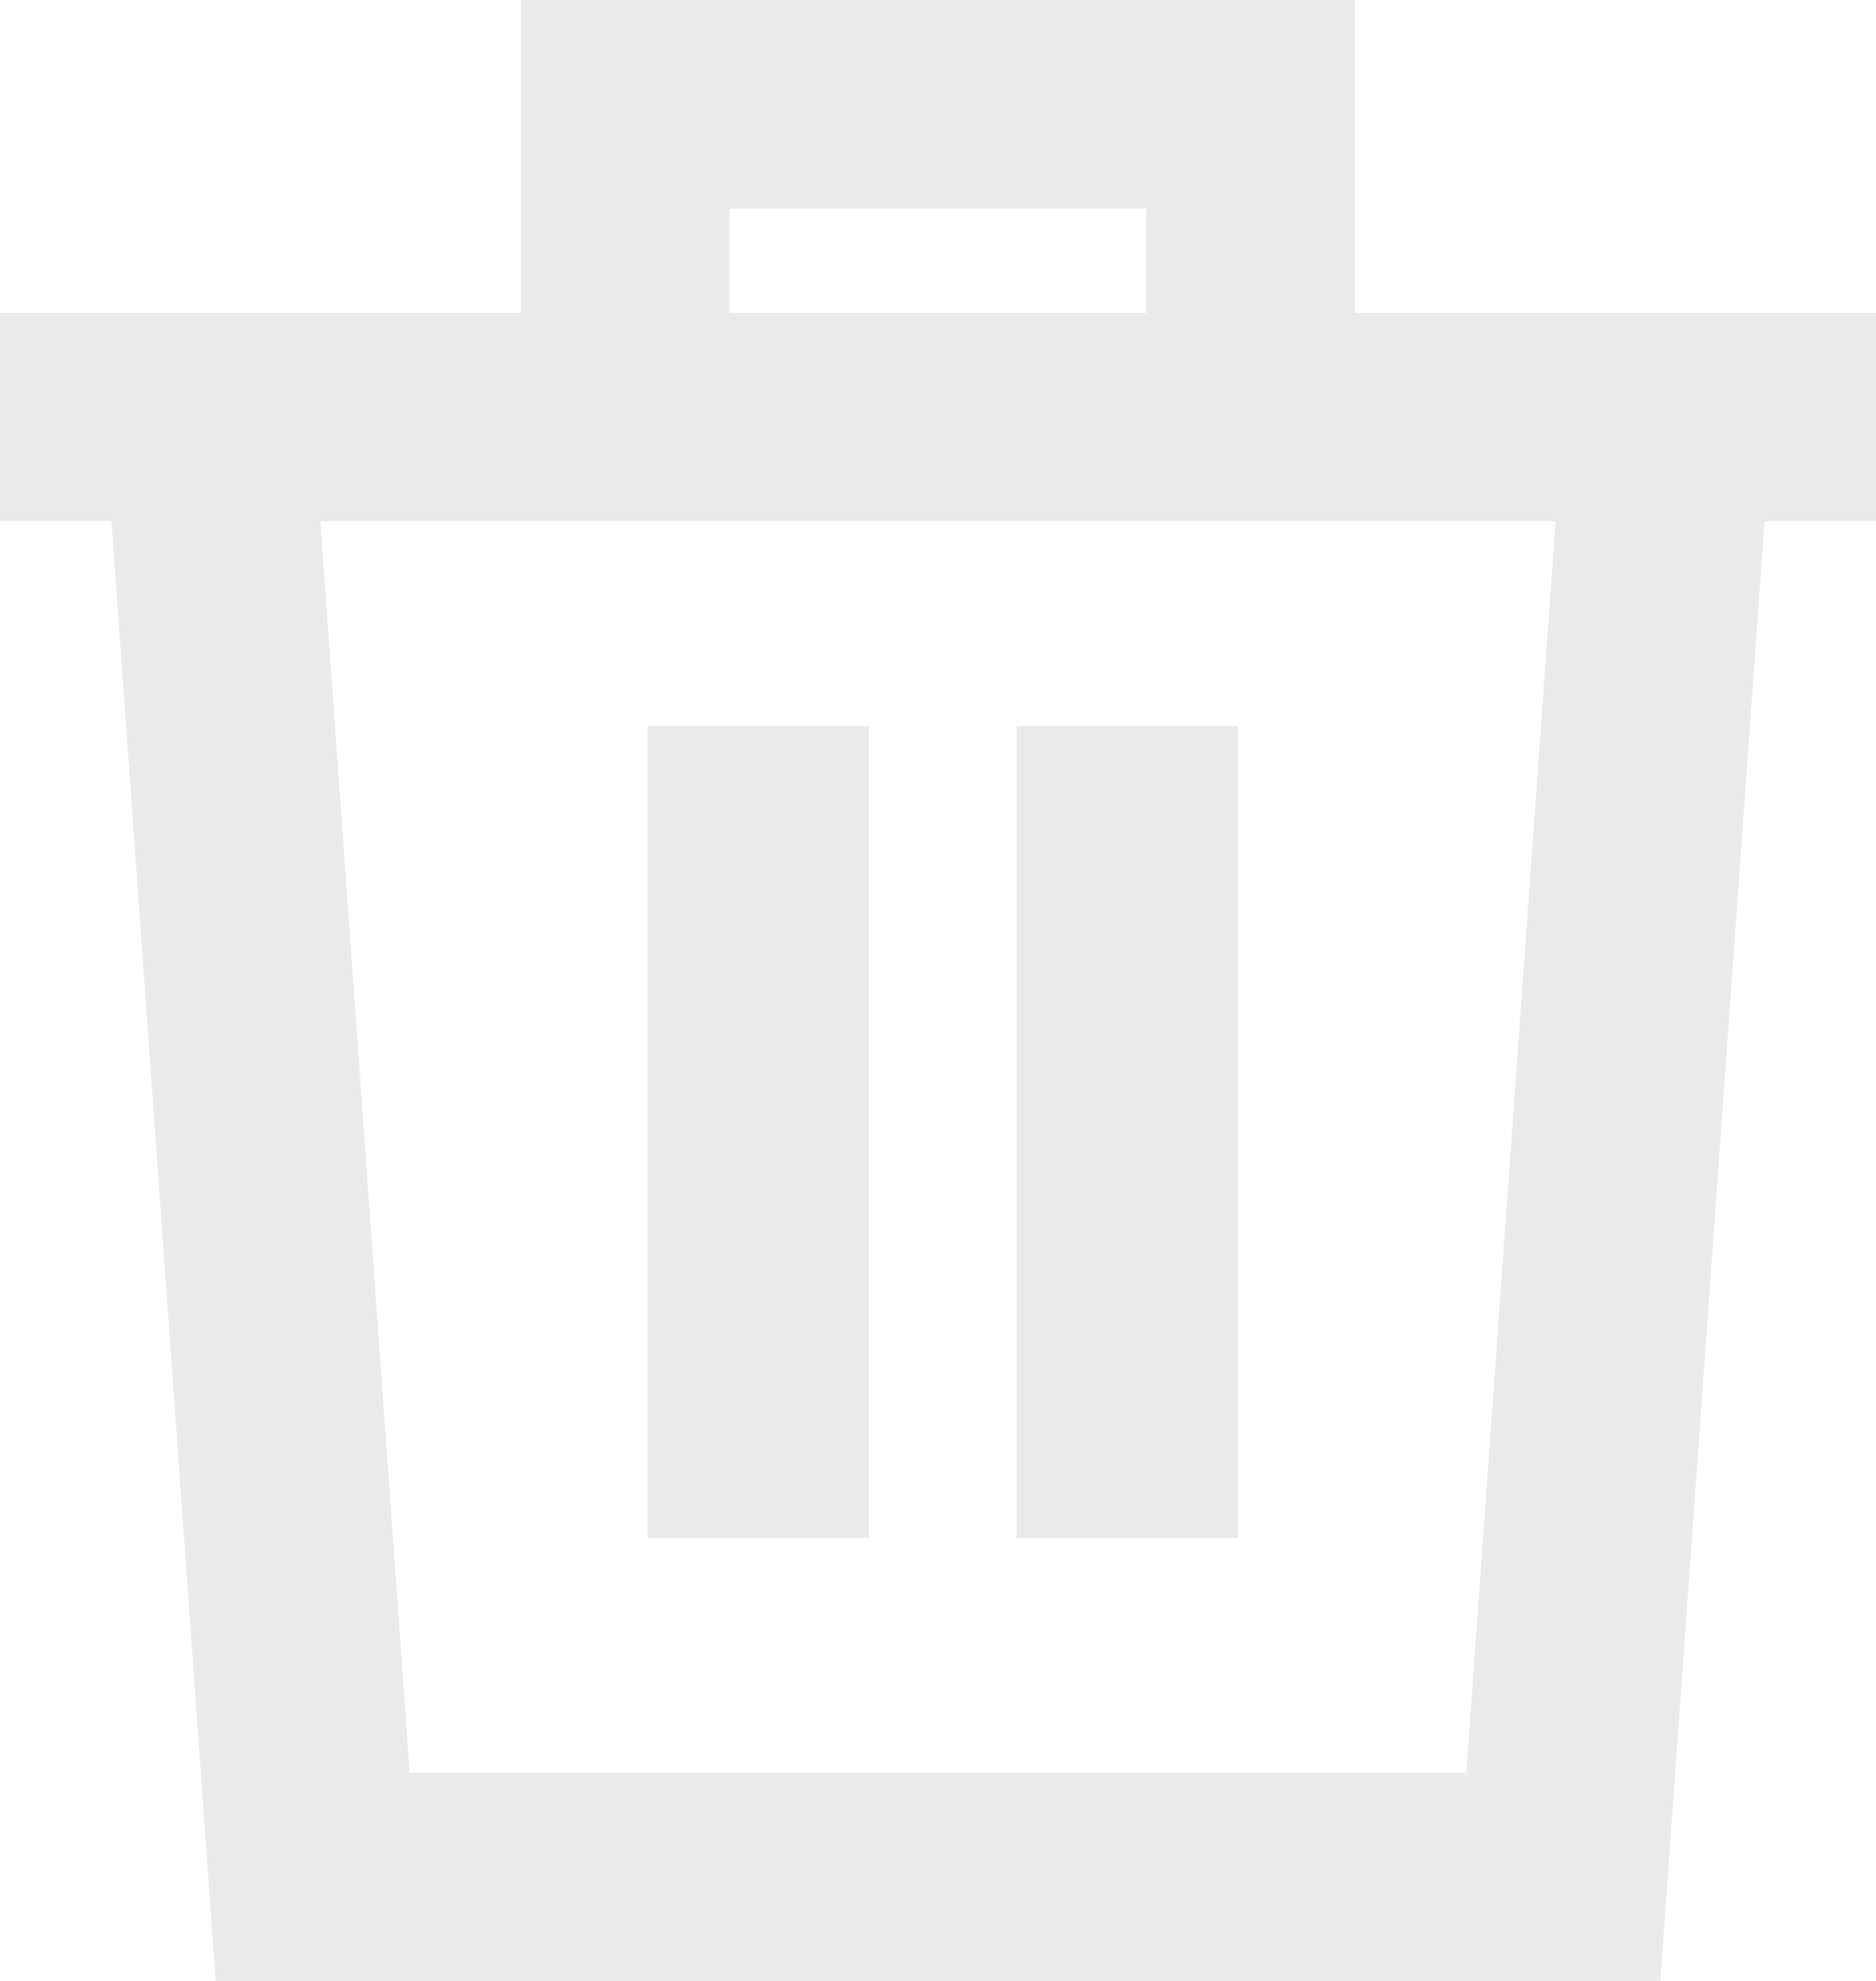 <svg xmlns="http://www.w3.org/2000/svg" width="28.197" height="29.763" viewBox="0 0 28.197 29.763"><defs><style>.a{fill:#eaeaea;}</style></defs><g transform="translate(-3 -2)"><path class="a" d="M31.2,6.7H23.364V2H10.832V6.7H3V9.832H4.675L6.241,31.763H27.956L29.522,9.832H31.2ZM13.965,5.133h6.266V6.7H13.965Zm11.074,23.5H9.158L7.815,9.832H26.381Z" transform="translate(0 0)"/><rect class="a" width="3.327" height="12.2" transform="translate(12.735 12.909)"/><rect class="a" width="3.327" height="12.2" transform="translate(18.281 12.909)"/></g></svg>